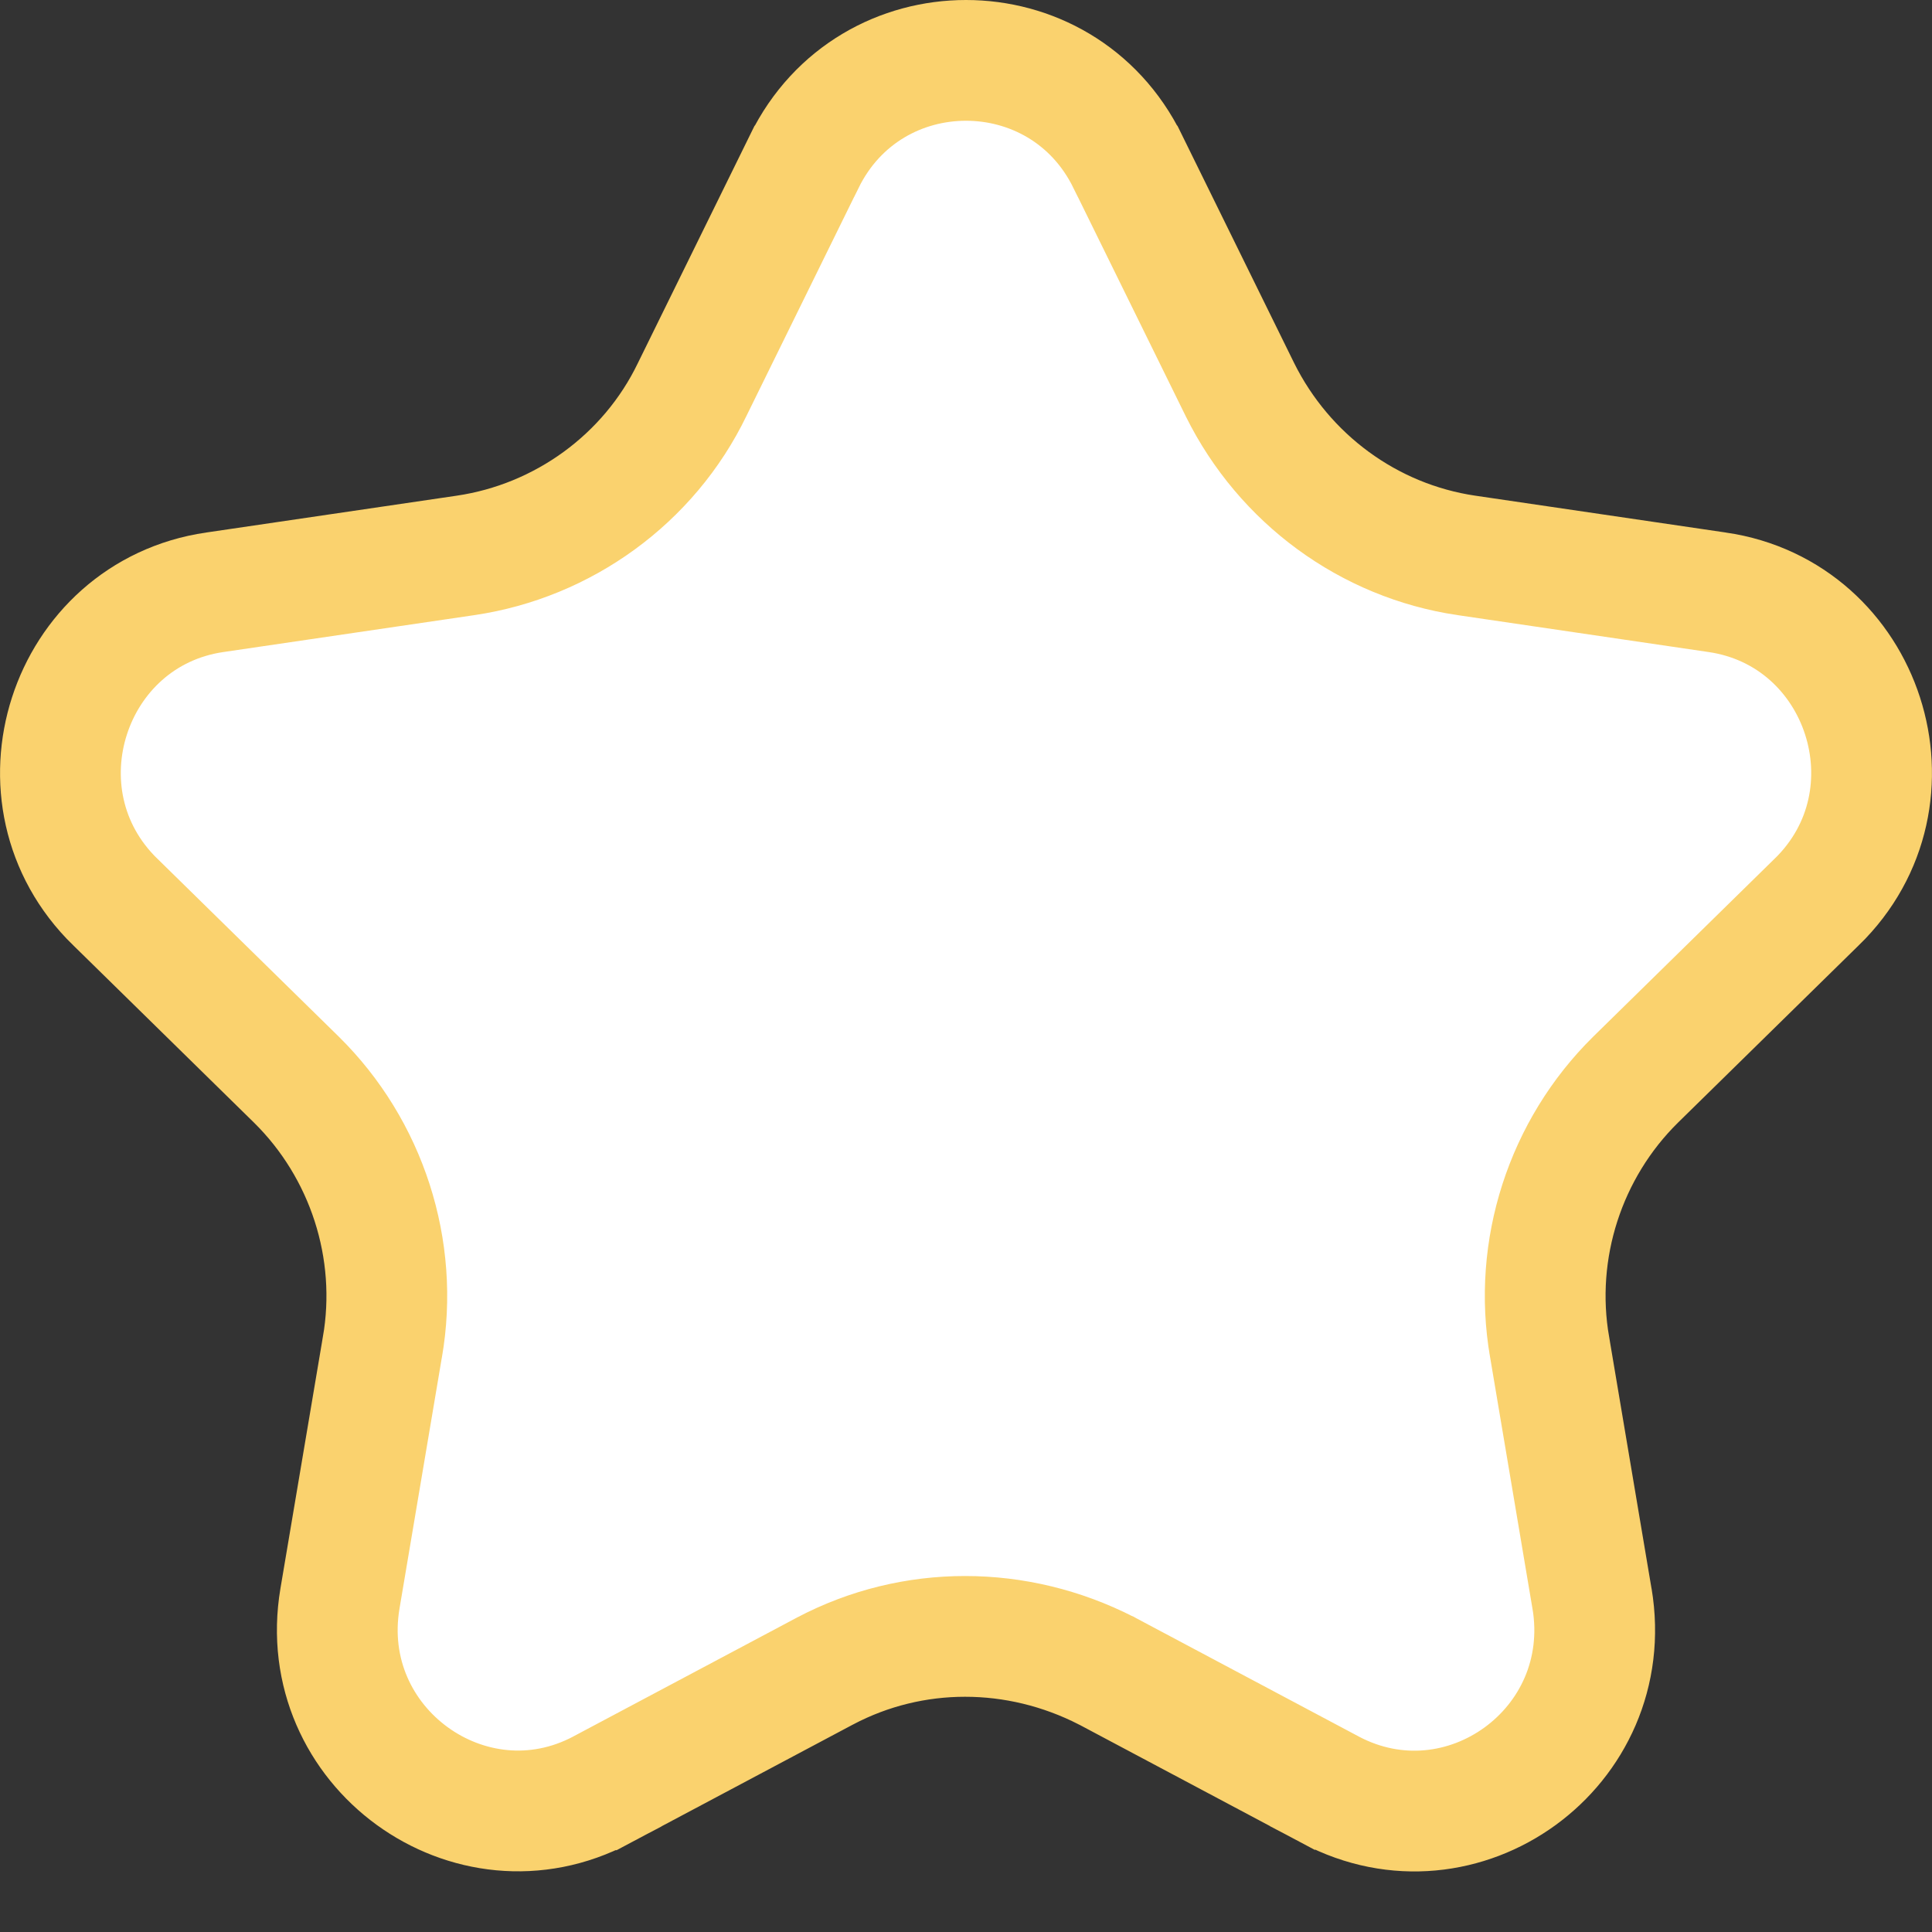 <svg width="32" height="32" viewBox="0 0 32 32" fill="none" xmlns="http://www.w3.org/2000/svg">
<rect x="0" y="0" width="32" height="32" fill="#333333" stroke="none"/>
<path d="M13.664 27.678L13.662 27.679L9.964 29.645C9.964 29.645 9.963 29.645 9.963 29.646C7.788 30.796 5.216 28.939 5.631 26.476C5.631 26.476 5.631 26.476 5.631 26.476L6.332 22.32C6.332 22.319 6.333 22.318 6.333 22.317C6.617 20.693 6.071 19.028 4.911 17.884L4.909 17.882L1.912 14.942L1.909 14.94C0.128 13.204 1.118 10.167 3.557 9.81L3.558 9.81L7.713 9.199L7.713 9.199C9.323 8.961 10.747 7.938 11.464 6.452L13.321 2.675L13.322 2.674C14.416 0.442 17.584 0.442 18.678 2.674L18.679 2.675L20.538 6.455L20.54 6.459C21.271 7.93 22.667 8.959 24.287 9.199L24.288 9.199L28.442 9.81L28.443 9.81C30.882 10.167 31.872 13.204 30.091 14.94L30.088 14.942L27.091 17.882L27.089 17.884C25.929 19.028 25.384 20.692 25.667 22.316C25.667 22.318 25.668 22.319 25.668 22.32L26.368 26.475C26.368 26.475 26.369 26.475 26.369 26.476C26.369 26.476 26.369 26.476 26.369 26.476C26.783 28.955 24.214 30.797 22.037 29.646C22.037 29.645 22.036 29.645 22.036 29.645L18.338 27.679L18.331 27.675L18.324 27.672C16.848 26.917 15.118 26.91 13.664 27.678Z" fill="white" stroke="#FAD26E" stroke-width="2"/>
</svg>
